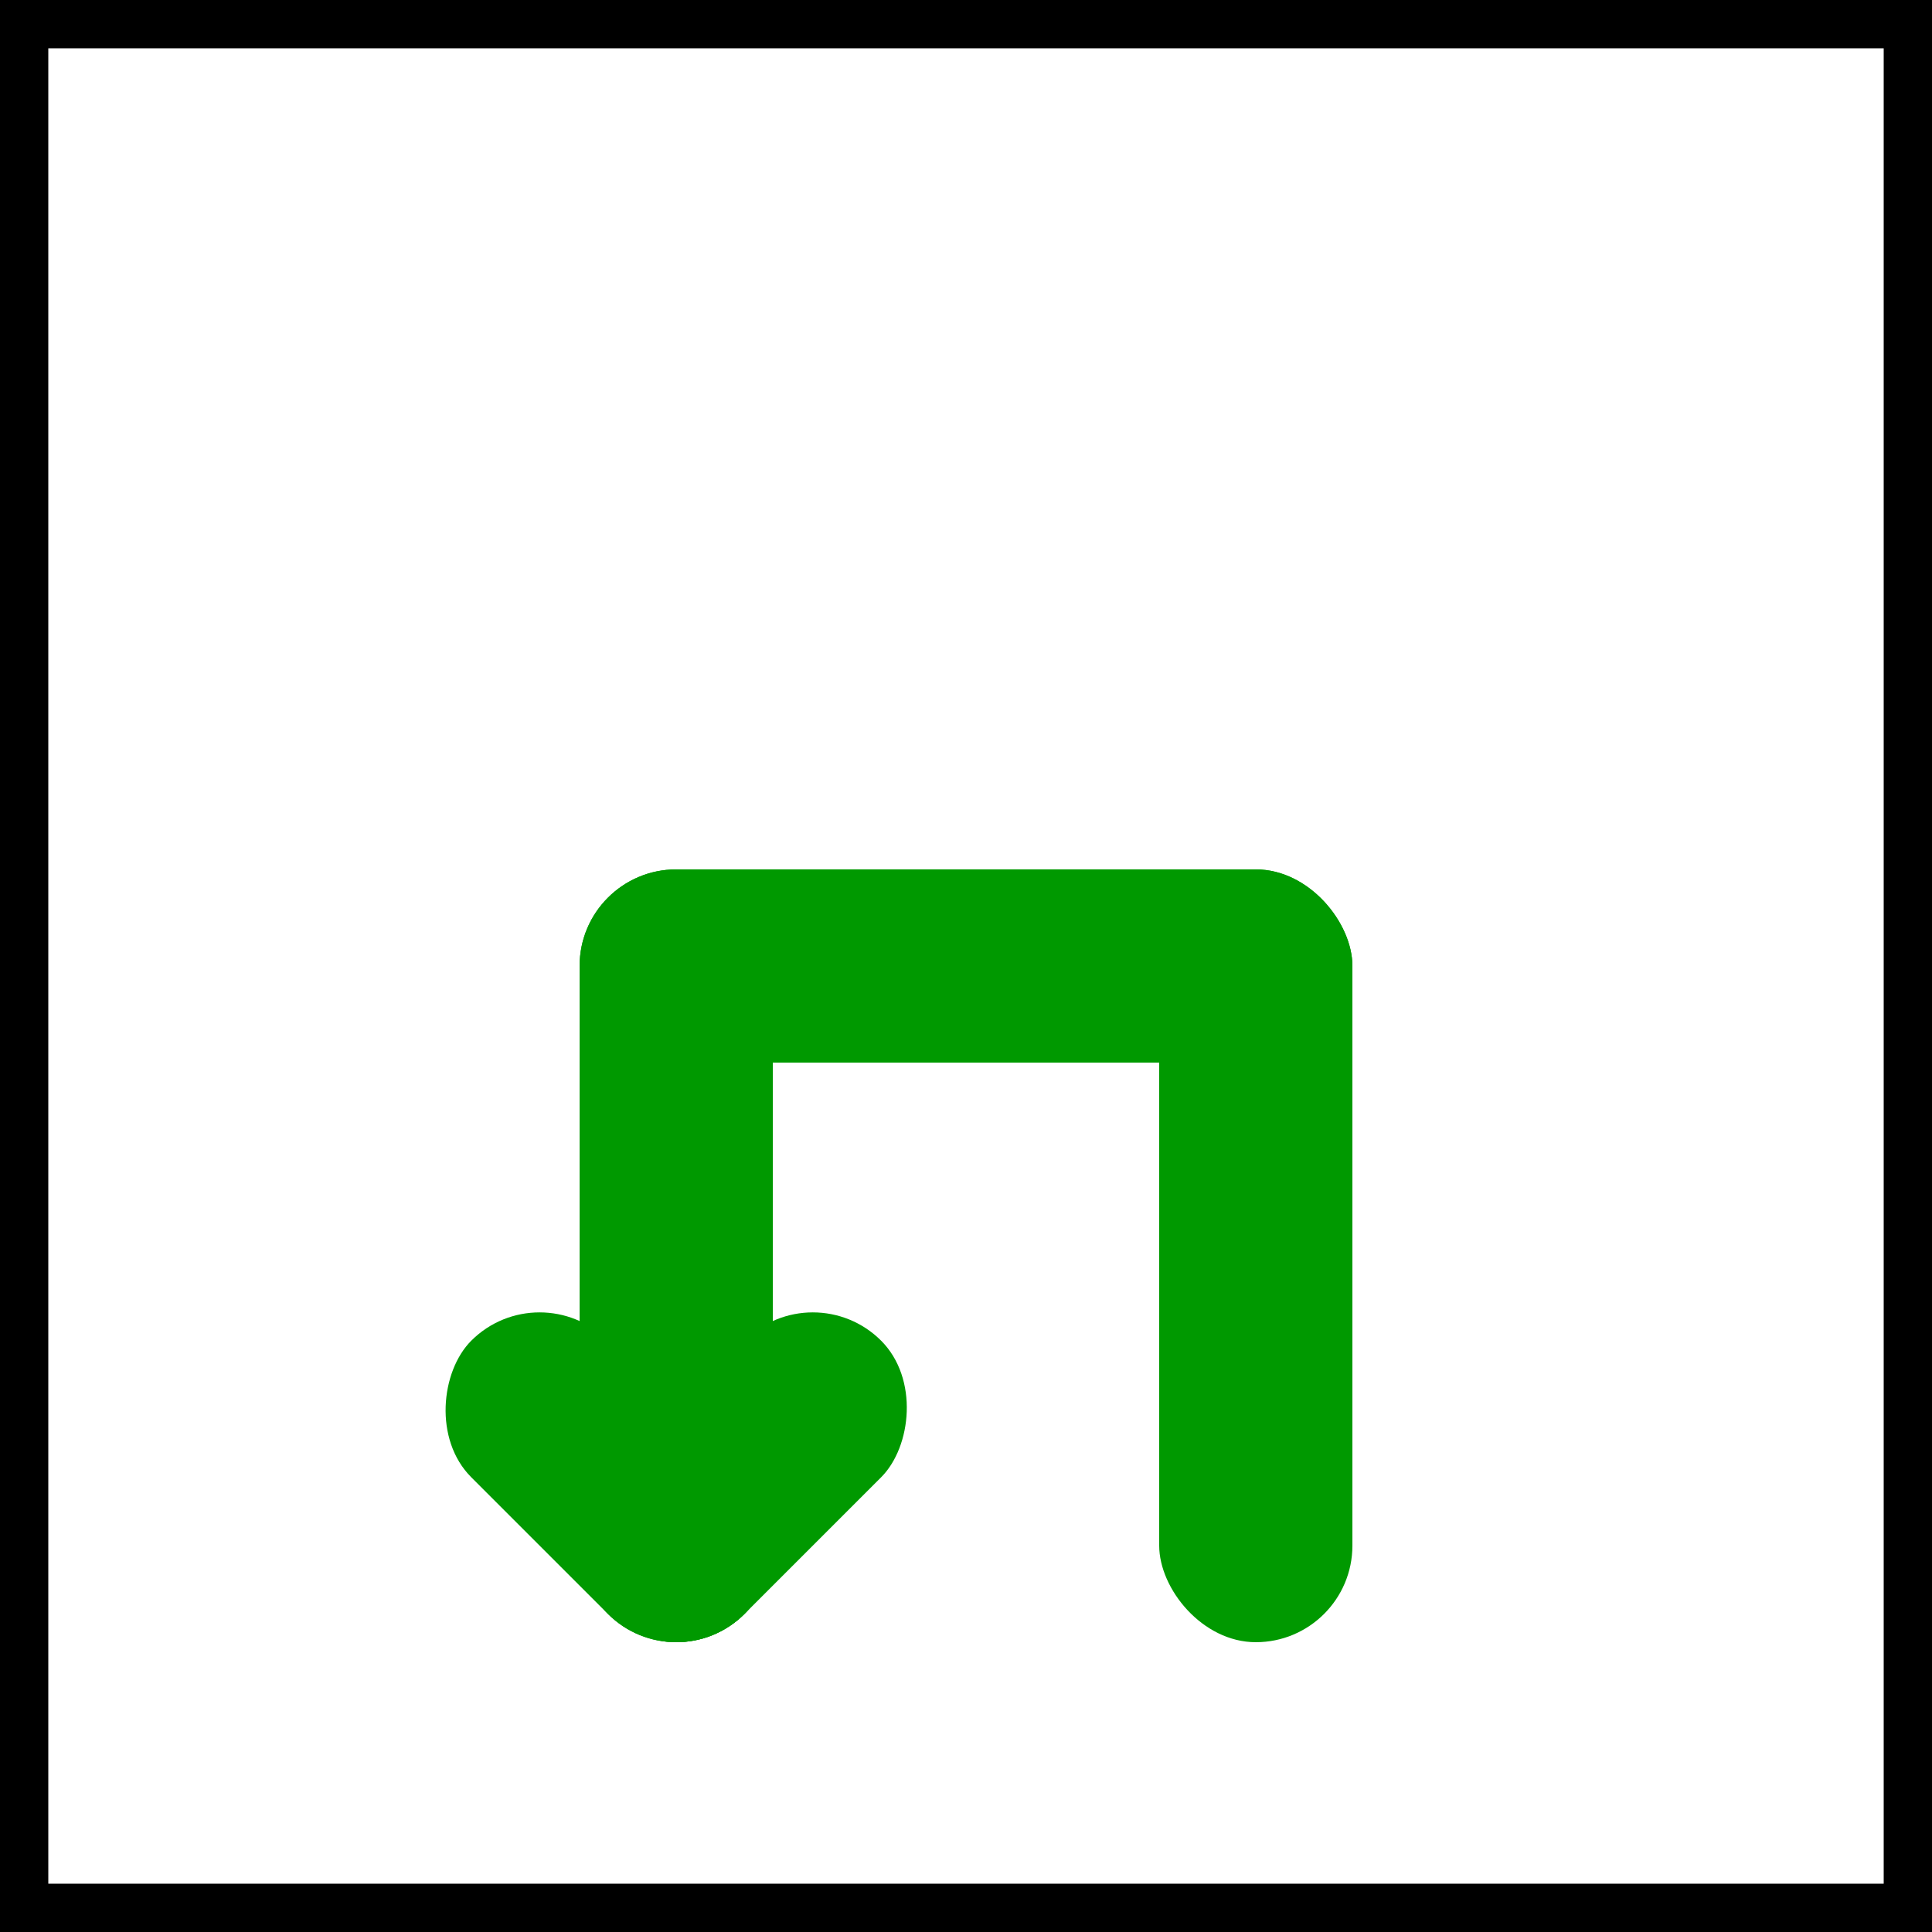 <svg viewBox="0 0 20 20" xmlns="http://www.w3.org/2000/svg">
	<rect x="0" y="0" width="20" height="20" fill="#333333" stroke="none"/>
	<rect stroke="black" fill="white" x="0" y="0" width="20" height="20"/>
	<g fill="rgb(0,153,0)">
		<rect width="8" height='2' x="6" y="9" rx="1"/>
		<rect width="2" height='8' x="6" y="9" rx="1"/>
		<rect width="2" height='8' x="12" y="9" rx="1"/>
		
		<rect transform="rotate(45,7,16)" width="4" height='2' x="4" y="15" rx="1"/>
		<rect transform="rotate(45,7,16)" width="2" height='4' x="6" y="13" rx="1"/>
	</g>
</svg>